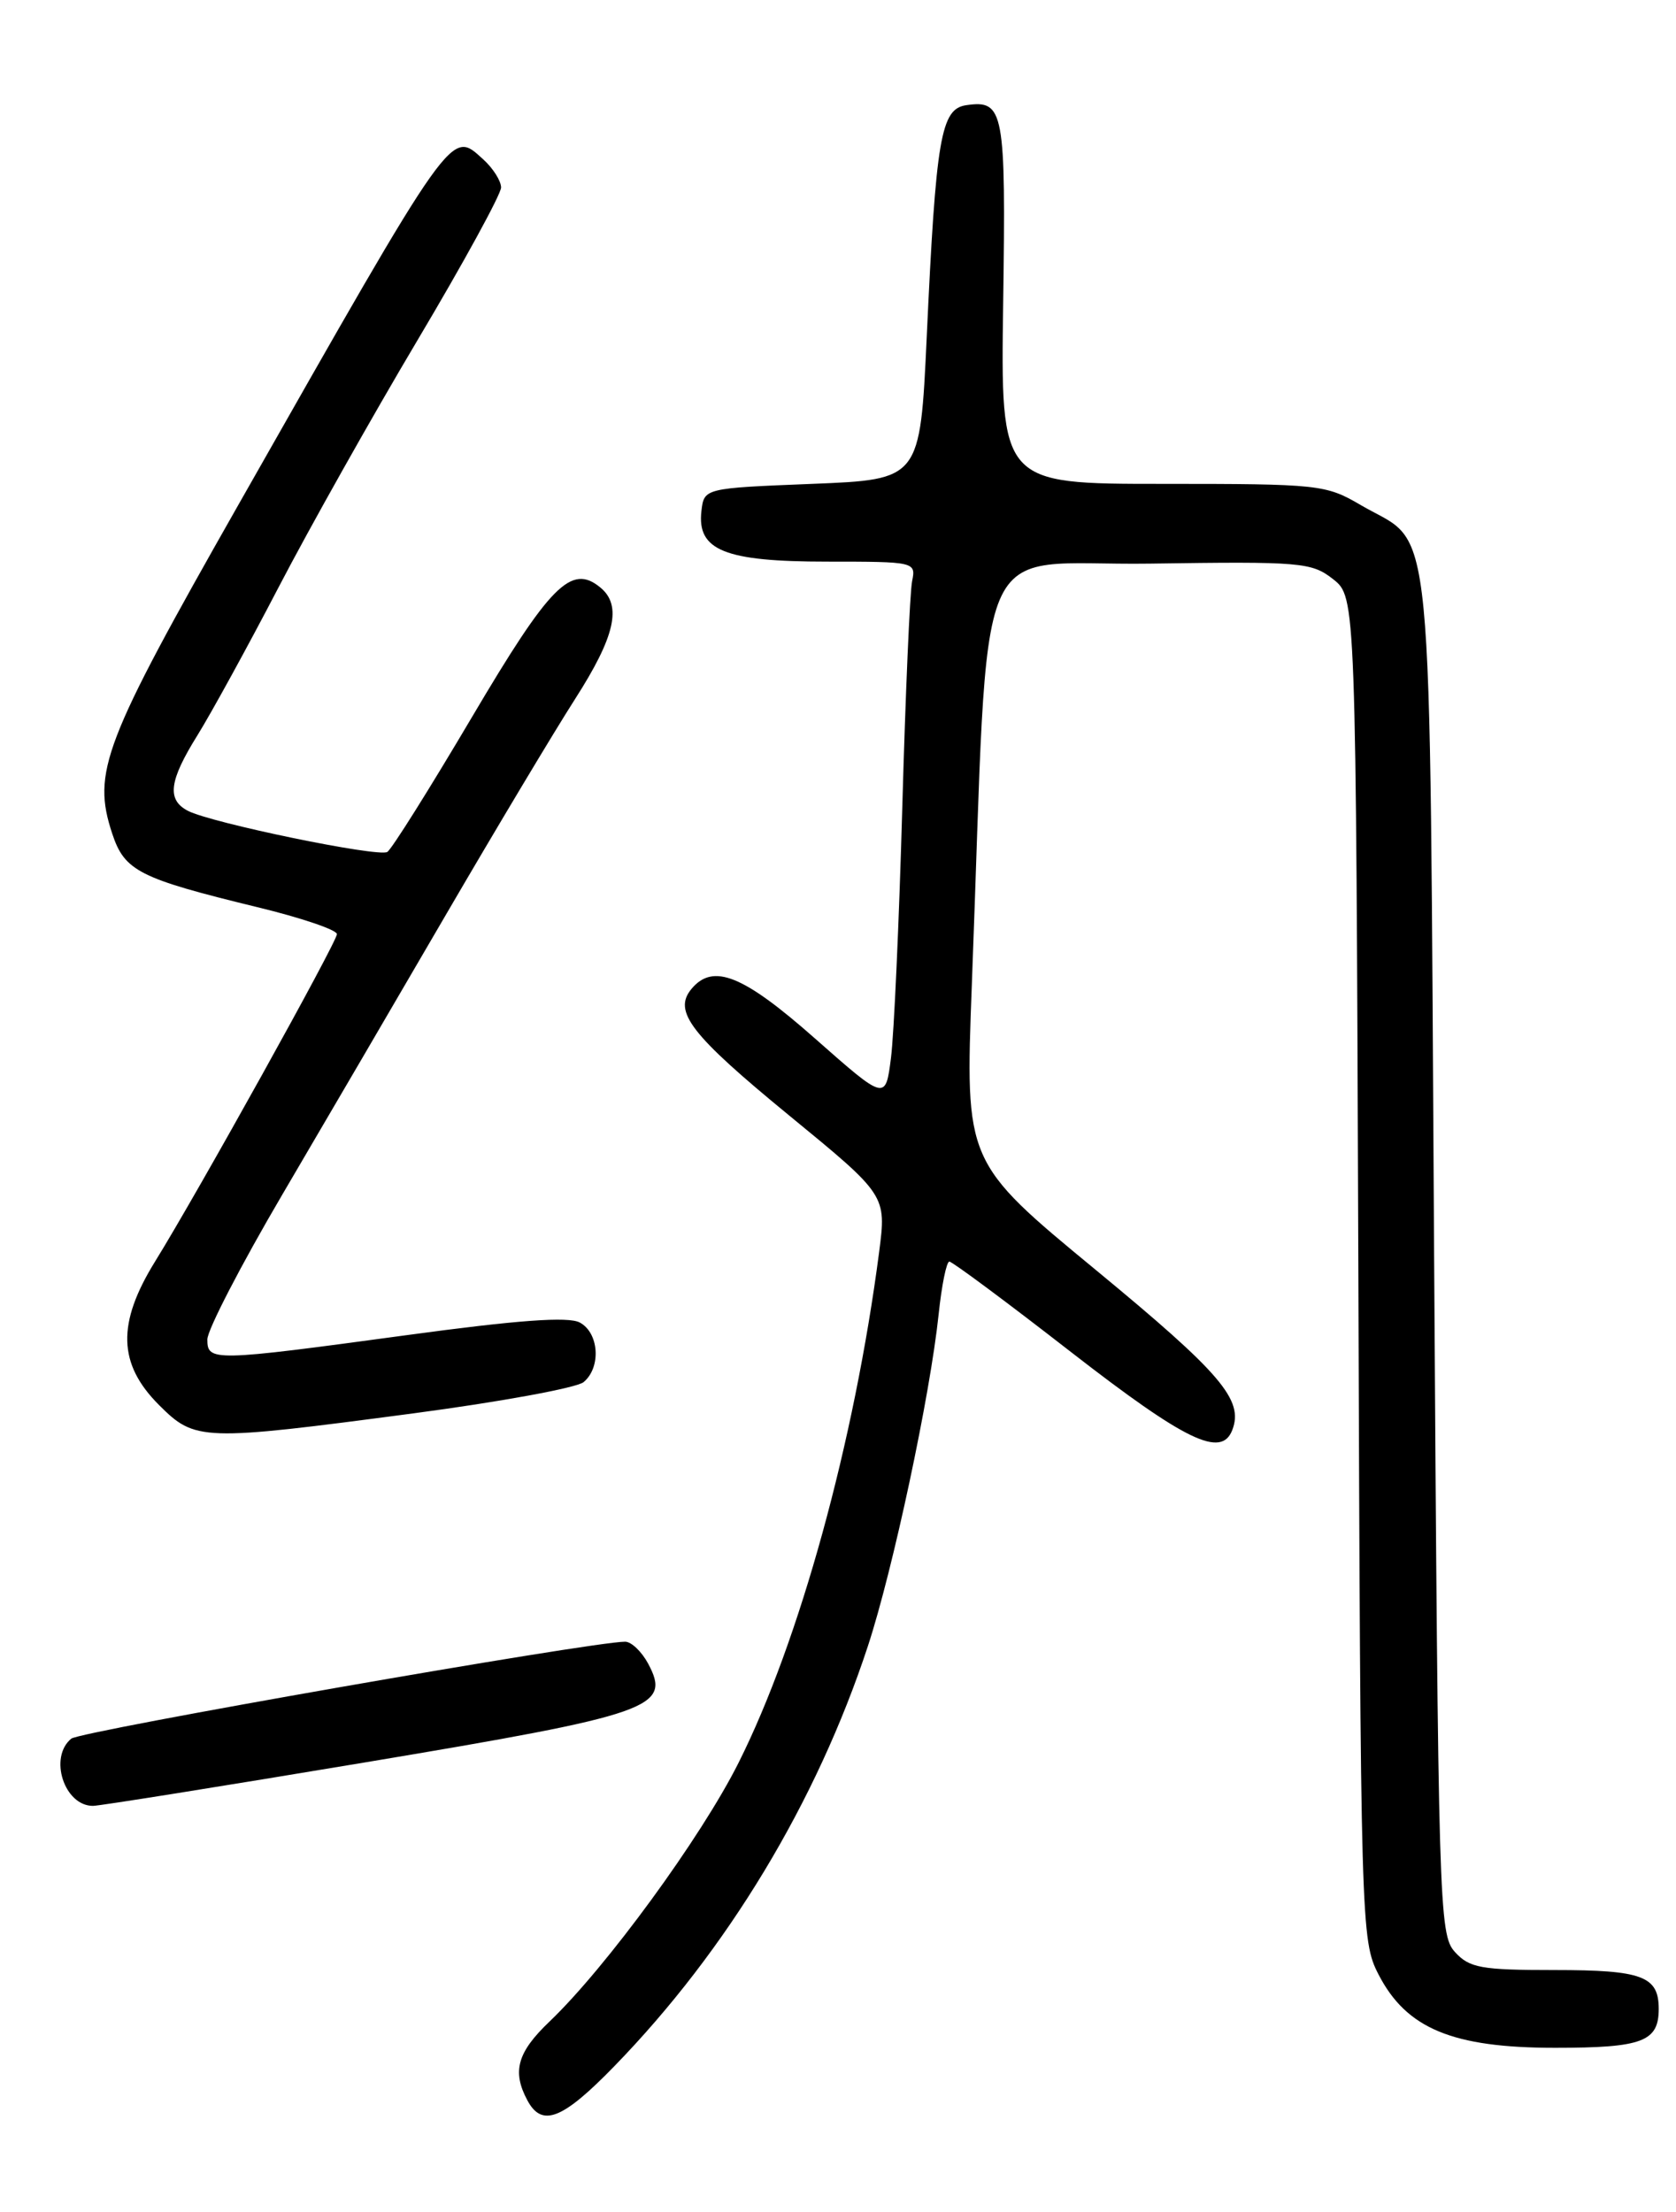 <?xml version="1.0" encoding="UTF-8" standalone="no"?>
<!DOCTYPE svg PUBLIC "-//W3C//DTD SVG 1.1//EN" "http://www.w3.org/Graphics/SVG/1.1/DTD/svg11.dtd" >
<svg xmlns="http://www.w3.org/2000/svg" xmlns:xlink="http://www.w3.org/1999/xlink" version="1.1" viewBox="0 0 194 256">
 <g >
 <path fill="currentColor"
d=" M 71.10 239.14 C 84.19 225.68 94.52 208.57 100.46 190.51 C 103.37 181.64 107.66 161.53 108.65 152.10 C 109.00 148.75 109.56 146.00 109.89 146.01 C 110.23 146.01 116.58 150.73 124.00 156.50 C 137.23 166.77 141.38 168.78 142.64 165.50 C 143.98 162.02 141.37 158.96 126.87 147.00 C 111.71 134.50 111.71 134.50 112.49 114.00 C 114.56 59.84 112.16 65.53 133.09 65.23 C 150.61 64.97 151.83 65.08 154.31 67.03 C 156.95 69.11 156.95 69.11 157.23 146.80 C 157.49 222.99 157.54 224.58 159.56 228.50 C 162.79 234.78 168.14 237.00 180.01 237.00 C 190.10 237.00 192.00 236.29 192.00 232.50 C 192.00 228.71 190.10 228.00 179.95 228.00 C 171.42 228.00 170.09 227.76 168.40 225.90 C 166.57 223.87 166.48 220.70 166.00 145.15 C 165.44 56.45 166.13 63.50 157.52 58.46 C 153.47 56.08 152.69 56.00 134.57 56.00 C 115.82 56.00 115.82 56.00 116.12 35.01 C 116.44 12.79 116.21 11.55 111.87 12.17 C 108.90 12.58 108.34 15.88 107.27 39.00 C 106.50 55.50 106.50 55.50 94.00 56.00 C 81.50 56.50 81.50 56.50 81.19 59.15 C 80.67 63.70 83.89 65.00 95.74 65.00 C 105.89 65.00 106.03 65.03 105.58 67.25 C 105.32 68.49 104.81 80.30 104.44 93.50 C 104.07 106.70 103.48 119.73 103.13 122.45 C 102.50 127.39 102.50 127.39 94.35 120.20 C 86.02 112.84 82.54 111.44 80.04 114.45 C 77.87 117.06 79.93 119.73 91.35 129.10 C 102.61 138.33 102.61 138.33 101.76 144.91 C 98.90 166.86 92.55 189.94 85.49 204.01 C 81.15 212.67 70.15 227.71 63.62 233.95 C 59.88 237.51 59.25 239.73 61.04 243.07 C 62.73 246.24 65.09 245.32 71.10 239.14 Z  M 42.31 203.96 C 75.54 198.41 77.75 197.63 75.02 192.53 C 74.27 191.14 73.08 190.00 72.36 190.00 C 68.47 190.00 9.30 200.35 8.25 201.22 C 5.62 203.38 7.43 209.00 10.76 209.00 C 11.51 209.00 25.71 206.73 42.31 203.96 Z  M 47.80 163.58 C 57.86 162.25 66.75 160.62 67.55 159.96 C 69.60 158.26 69.35 154.26 67.11 153.06 C 65.78 152.35 59.94 152.77 47.01 154.53 C 24.62 157.57 24.00 157.58 24.00 155.02 C 24.00 153.93 27.90 146.39 32.67 138.27 C 37.44 130.15 46.02 115.47 51.73 105.67 C 57.45 95.86 64.12 84.72 66.56 80.91 C 71.20 73.67 72.02 70.09 69.51 68.01 C 66.13 65.20 63.69 67.66 54.62 83.01 C 49.73 91.28 45.33 98.30 44.83 98.60 C 43.81 99.24 24.43 95.24 21.75 93.84 C 19.29 92.56 19.56 90.38 22.86 85.09 C 24.43 82.56 28.65 74.88 32.23 68.00 C 35.81 61.12 43.07 48.21 48.37 39.30 C 53.67 30.39 58.00 22.47 58.00 21.70 C 58.00 20.94 57.07 19.47 55.94 18.45 C 52.14 15.01 52.74 14.16 27.55 58.50 C 11.94 85.98 10.64 89.36 12.99 96.48 C 14.42 100.81 16.11 101.66 29.75 104.98 C 34.84 106.21 39.00 107.62 39.00 108.11 C 39.00 109.02 22.92 137.97 17.95 146.00 C 13.52 153.16 13.65 157.85 18.40 162.60 C 22.59 166.79 23.32 166.82 47.80 163.58 Z "/>
</g>
</svg>